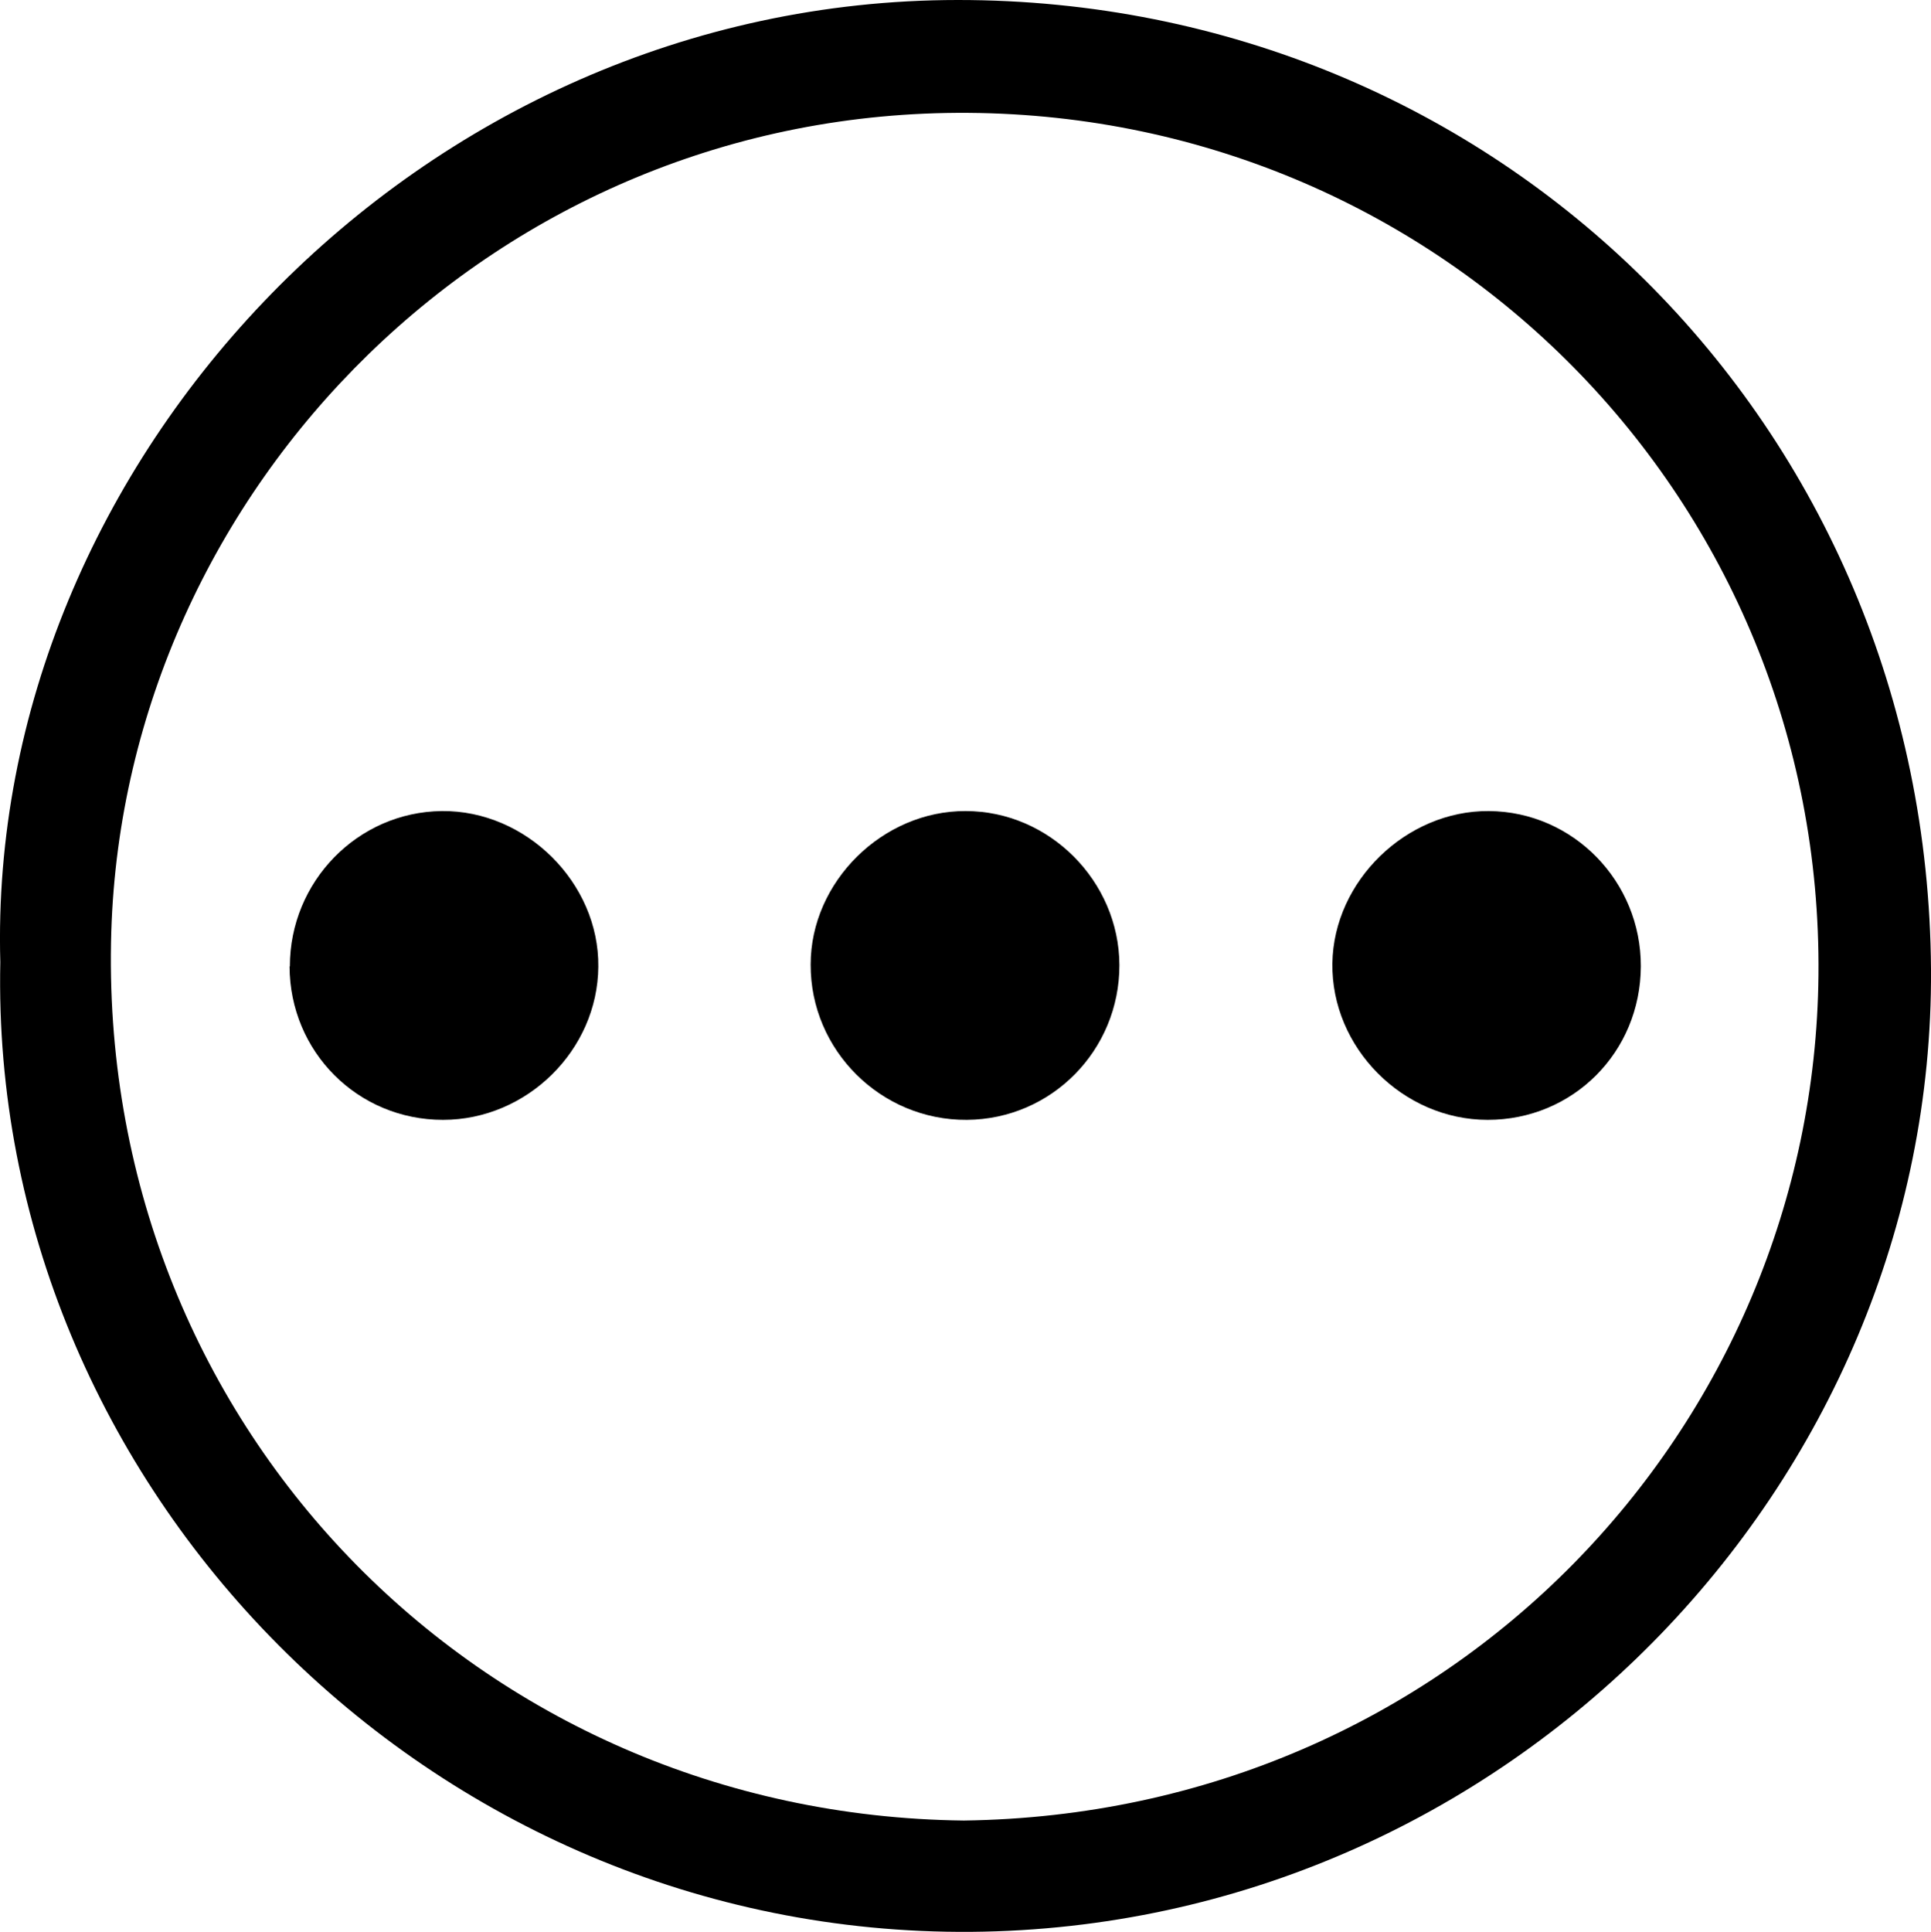 <?xml version="1.0" encoding="UTF-8"?>
<svg id="Calque_1" data-name="Calque 1" xmlns="http://www.w3.org/2000/svg" viewBox="0 0 62.29 62.31">
  <path d="m.01,31.03C-.44,14.88,13.52.01,30.89,0c17.41-.01,31.29,13.71,31.4,31.27.1,16.61-13.69,30.89-30.95,31.04C13.85,62.45-.35,47.93.01,31.03Zm31.08,27.69c15.74-.21,27.43-12.7,27.57-27.27.15-15.29-12.06-27.7-27.42-27.81-15.21-.11-27.2,12.09-27.65,26.4-.49,15.82,11.81,28.5,27.5,28.68Z"/>
  <path d="m31.19,36.12c-2.77.02-5.05-2.24-5.04-5.01,0-2.67,2.32-4.96,5-4.95,2.7,0,4.95,2.26,4.96,4.97,0,2.75-2.19,4.97-4.92,4.99Z"/>
  <path d="m52.93,31.17c-.01,2.77-2.19,4.95-4.94,4.95-2.74,0-5.05-2.33-5.01-5.05.04-2.65,2.38-4.93,5.05-4.91,2.72.02,4.91,2.27,4.9,5.01Z"/>
  <path d="m9.35,31.17c0-2.74,2.19-4.98,4.9-5.01,2.72-.03,5.08,2.32,5.05,5.02-.02,2.69-2.3,4.94-5.01,4.94-2.75,0-4.94-2.19-4.95-4.95Z"/>
</svg>